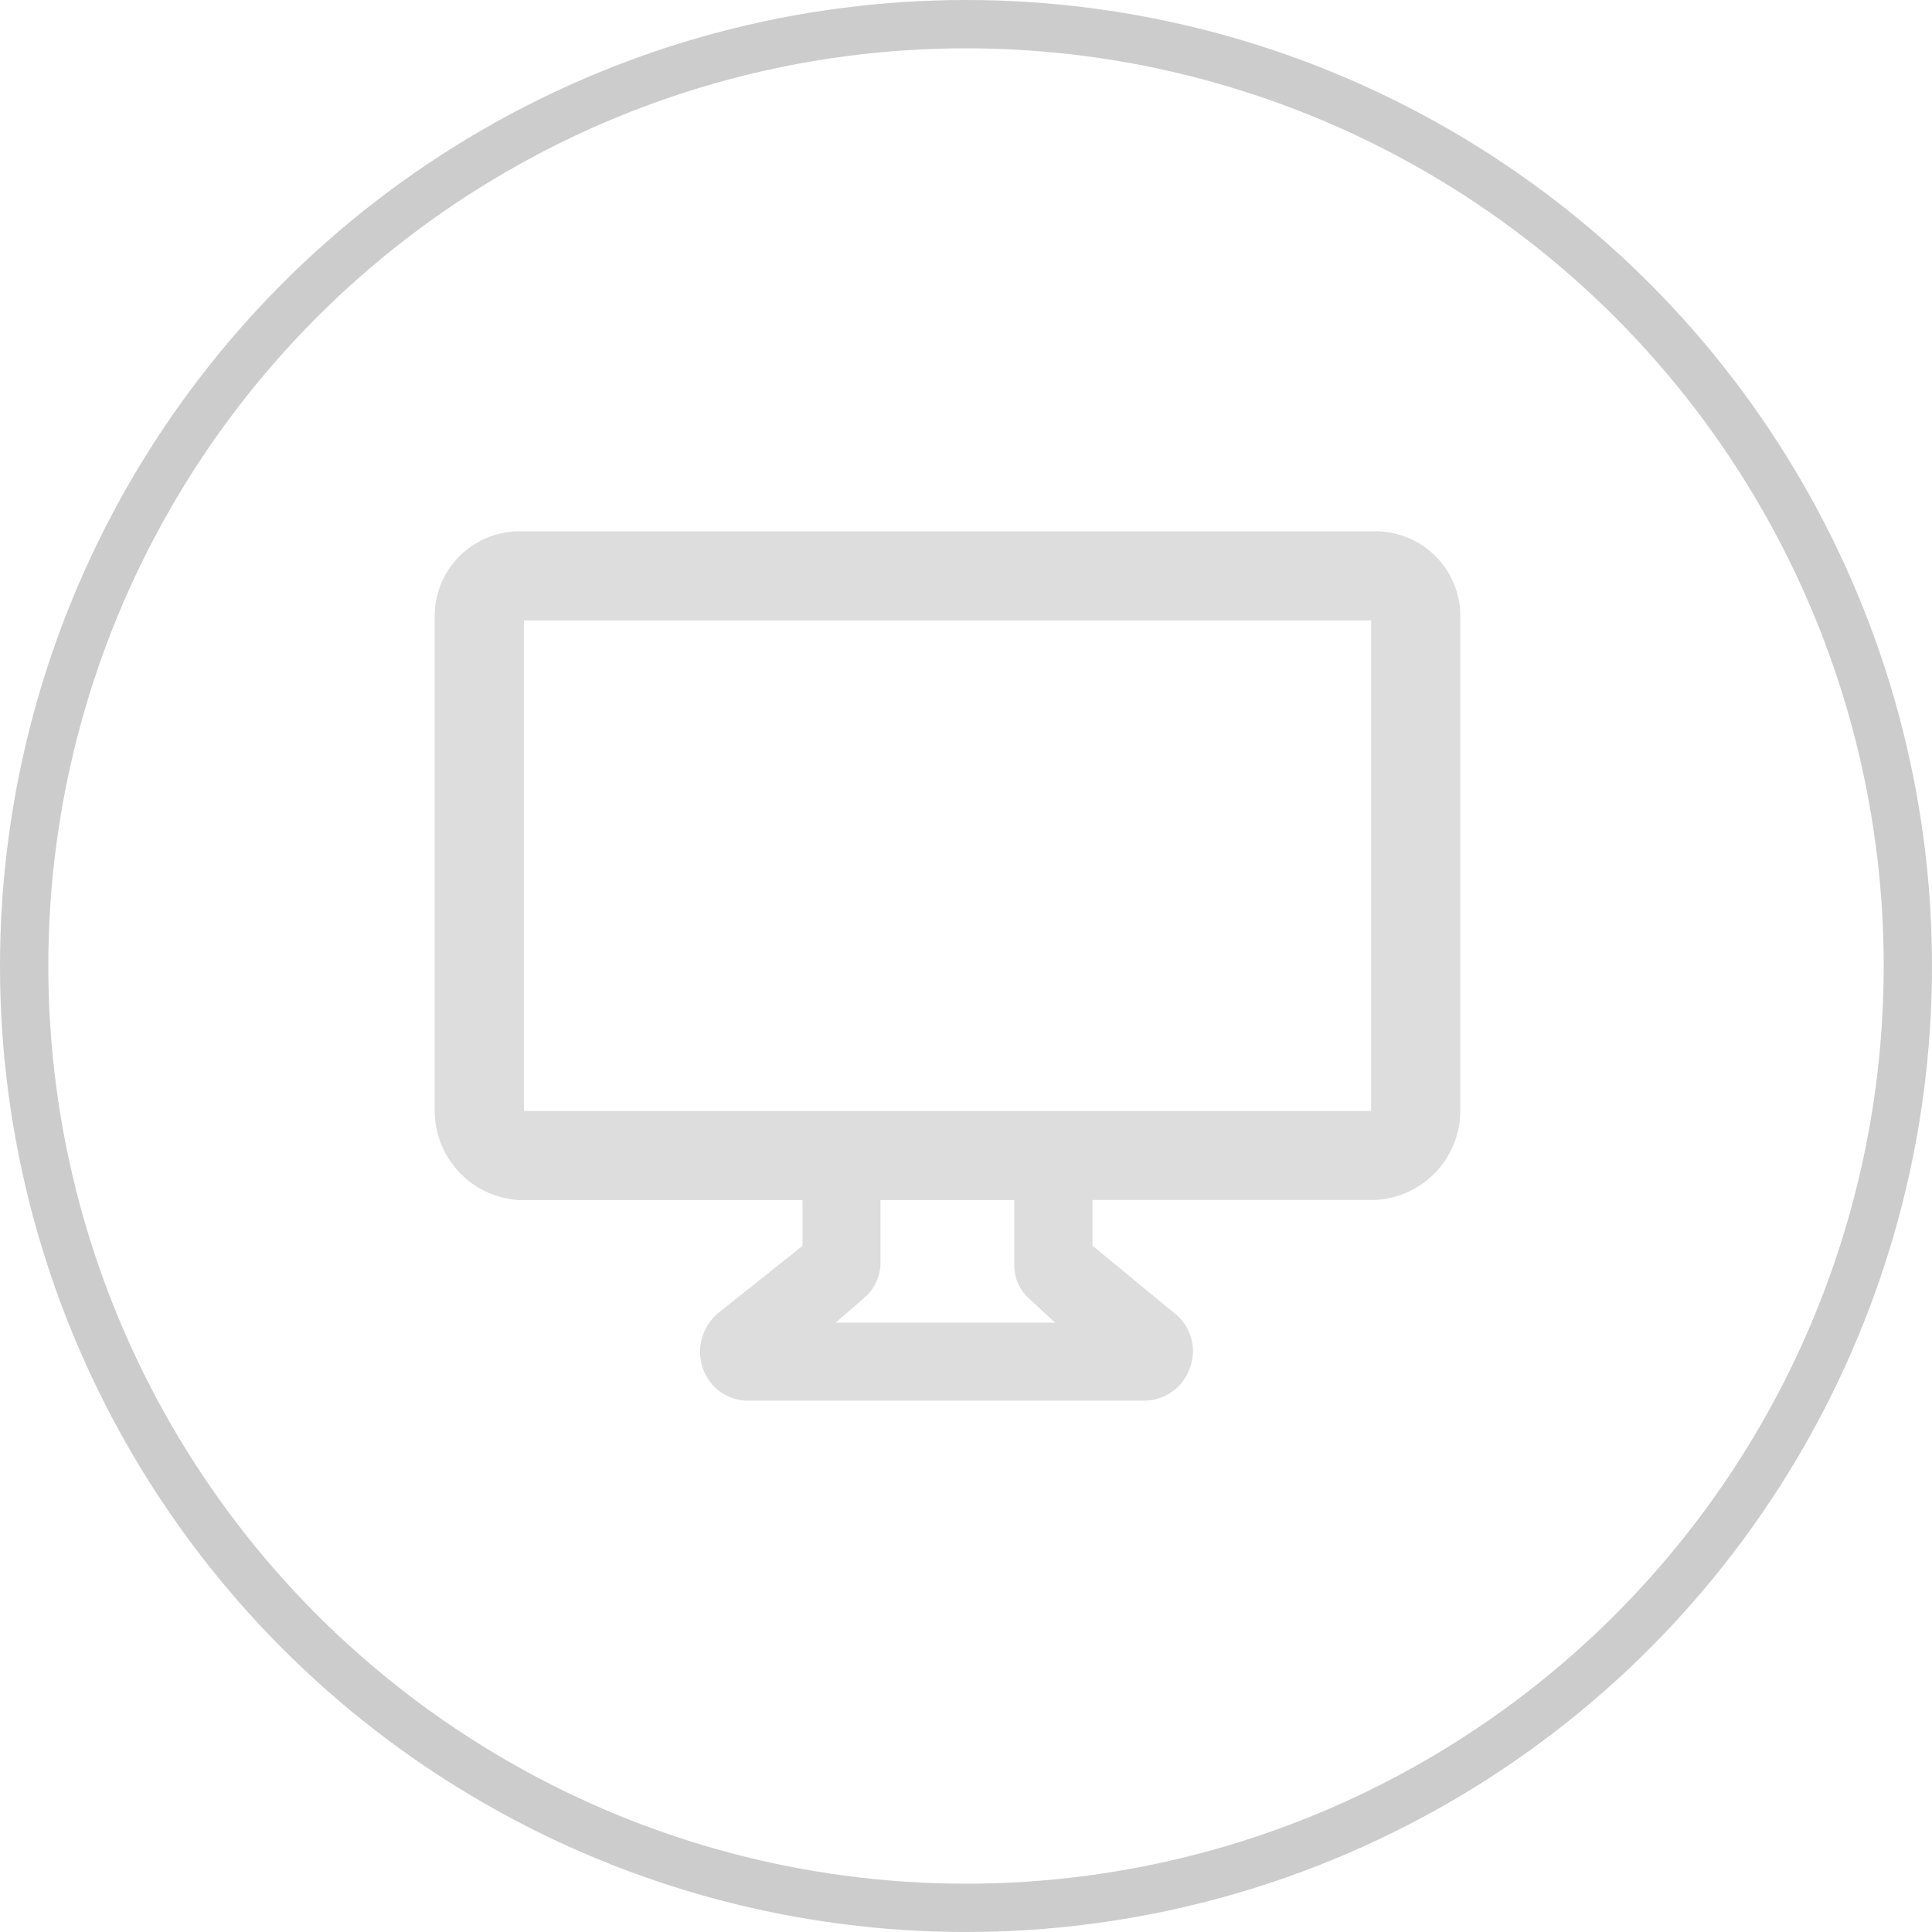 <svg xmlns="http://www.w3.org/2000/svg" width="40" height="40" viewBox="0 0 40 40">
    <defs>
        <style>
            .cls-1,.cls-3{fill:none}.cls-1{stroke:#ccc}.cls-2{fill:#ddd}.cls-4{stroke:none}
        </style>
    </defs>
    <g id="Group_3367" data-name="Group 3367" transform="translate(-832 -249)">
        <g id="Ellipse_71" class="cls-1" data-name="Ellipse 71" transform="translate(832 249)">
            <circle cx="20" cy="20" r="20" class="cls-4"/>
            <circle cx="20" cy="20" r="19.5" class="cls-3"/>
        </g>
        <g id="Group_1981" data-name="Group 1981" transform="translate(116 -217)">
            <path id="Path_128" d="M2078.477 3132h-17.723a1.756 1.756 0 0 0-1.754 1.754v10.227a1.855 1.855 0 0 0 1.754 1.865h5.861v.949l-1.758 1.4a1.049 1.049 0 0 0-.312 1.113.989.989 0 0 0 .88.69h8.316a1.006 1.006 0 0 0 .9-.693.989.989 0 0 0-.288-1.085l-1.735-1.43v-.946h5.862a1.854 1.854 0 0 0 1.754-1.865v-10.227a1.755 1.755 0 0 0-1.757-1.752zm-7.189 15.869l.558.516h-4.546l.6-.52a.959.959 0 0 0 .329-.685v-1.334H2071v1.334a.915.915 0 0 0 .288.689zm7.1-3.869h-17.539v-10.154h17.539z" class="cls-2" data-name="Path 128" transform="translate(-1334 -2655)"/>
            <path id="Rectangle_936" d="M0 0h24v24H0z" class="cls-3" data-name="Rectangle 936" transform="translate(724 474)"/>
        </g>
    </g>
</svg>
